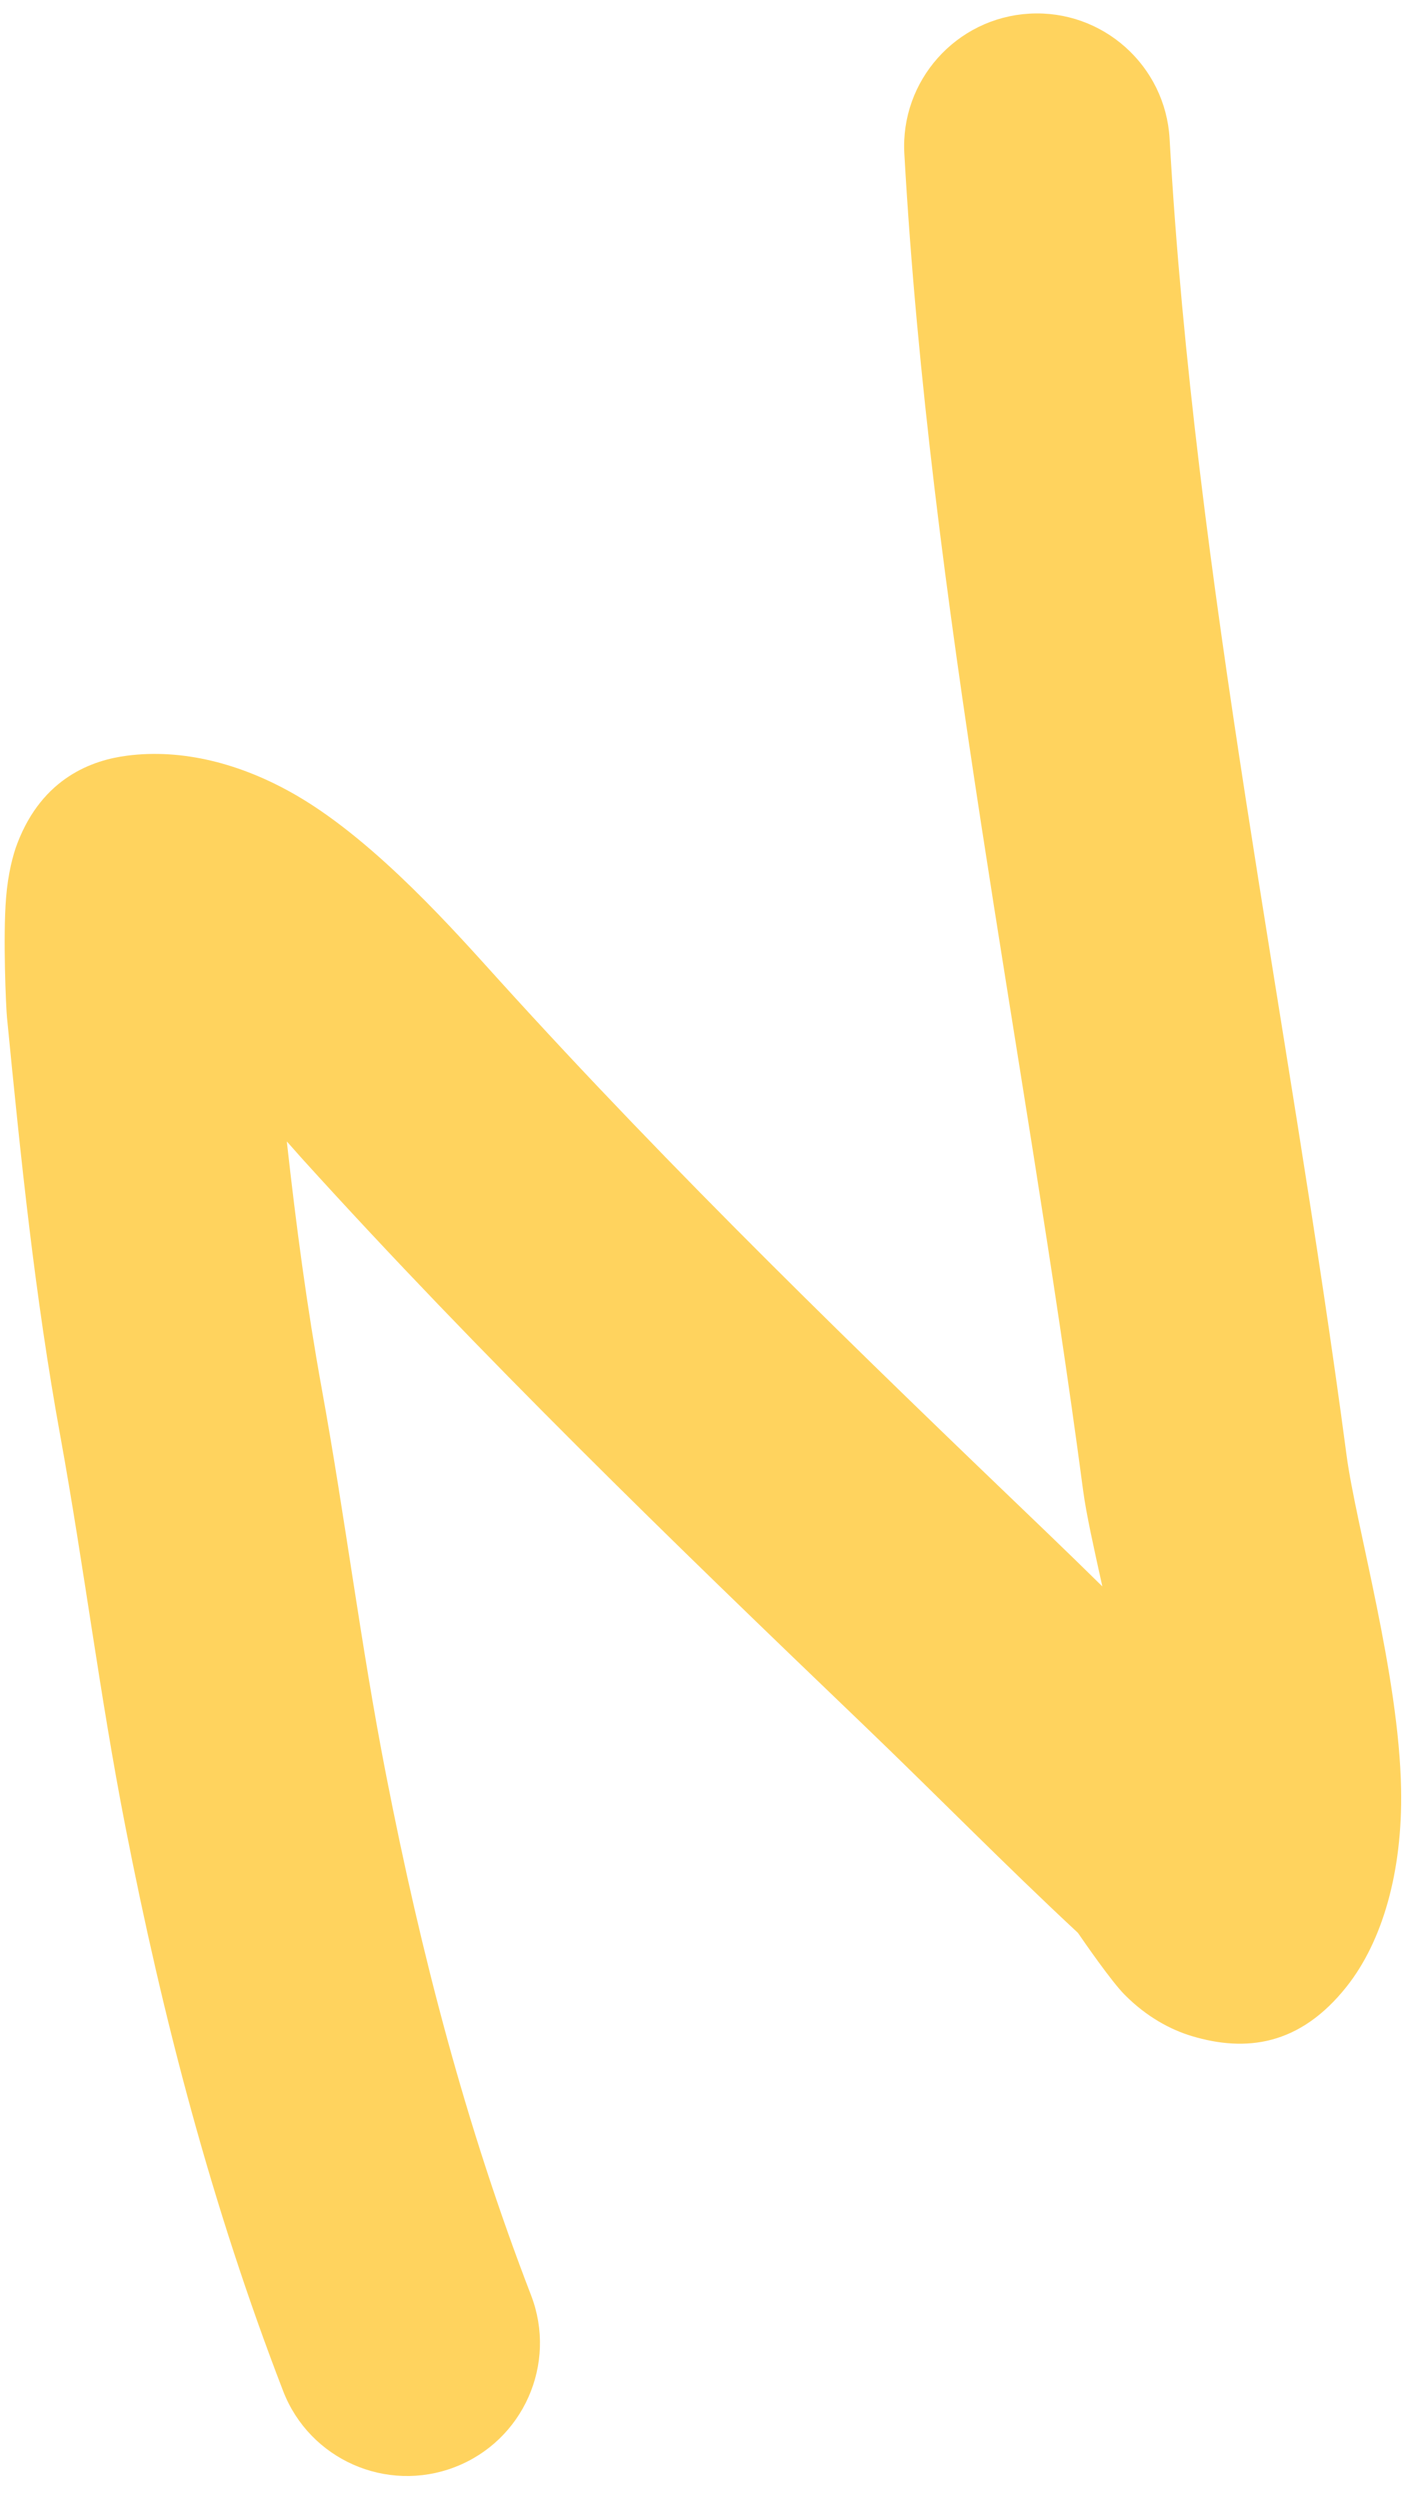 <?xml version="1.0" encoding="UTF-8" standalone="no"?><svg width='20' height='35' viewBox='0 0 20 35' fill='none' xmlns='http://www.w3.org/2000/svg'>
<path fill-rule='evenodd' clip-rule='evenodd' d='M15.439 22.21C15.185 21.96 14.929 21.711 14.671 21.463C12.043 18.944 9.436 16.422 6.989 13.721C6.396 13.067 5.284 11.798 4.166 11.144C3.367 10.677 2.539 10.482 1.783 10.579C1.301 10.64 0.596 10.883 0.243 11.807C0.183 11.962 0.112 12.229 0.085 12.57C0.04 13.121 0.084 14.109 0.098 14.246C0.293 16.239 0.488 18.145 0.847 20.117C1.176 21.931 1.401 23.76 1.756 25.572C2.286 28.282 2.969 30.892 3.965 33.473C4.334 34.432 5.413 34.909 6.371 34.539C7.329 34.17 7.807 33.093 7.438 32.134C6.521 29.756 5.897 27.354 5.409 24.857C5.057 23.062 4.835 21.249 4.508 19.451C4.296 18.282 4.145 17.136 4.017 15.98L4.23 16.22C6.736 18.986 9.404 21.57 12.095 24.15C13.102 25.116 14.075 26.11 15.097 27.06C15.18 27.181 15.562 27.735 15.75 27.925C16.063 28.241 16.401 28.418 16.695 28.506C17.442 28.729 18.201 28.646 18.863 27.809C19.359 27.182 19.645 26.209 19.623 25.048C19.595 23.452 18.989 21.348 18.86 20.378C18.047 14.243 16.731 8.132 16.381 1.944C16.324 0.919 15.444 0.133 14.419 0.191C13.393 0.249 12.607 1.129 12.666 2.154C13.02 8.436 14.344 14.64 15.17 20.868C15.214 21.199 15.32 21.671 15.439 22.21Z' fill='#FFD35E'/>
</svg>
